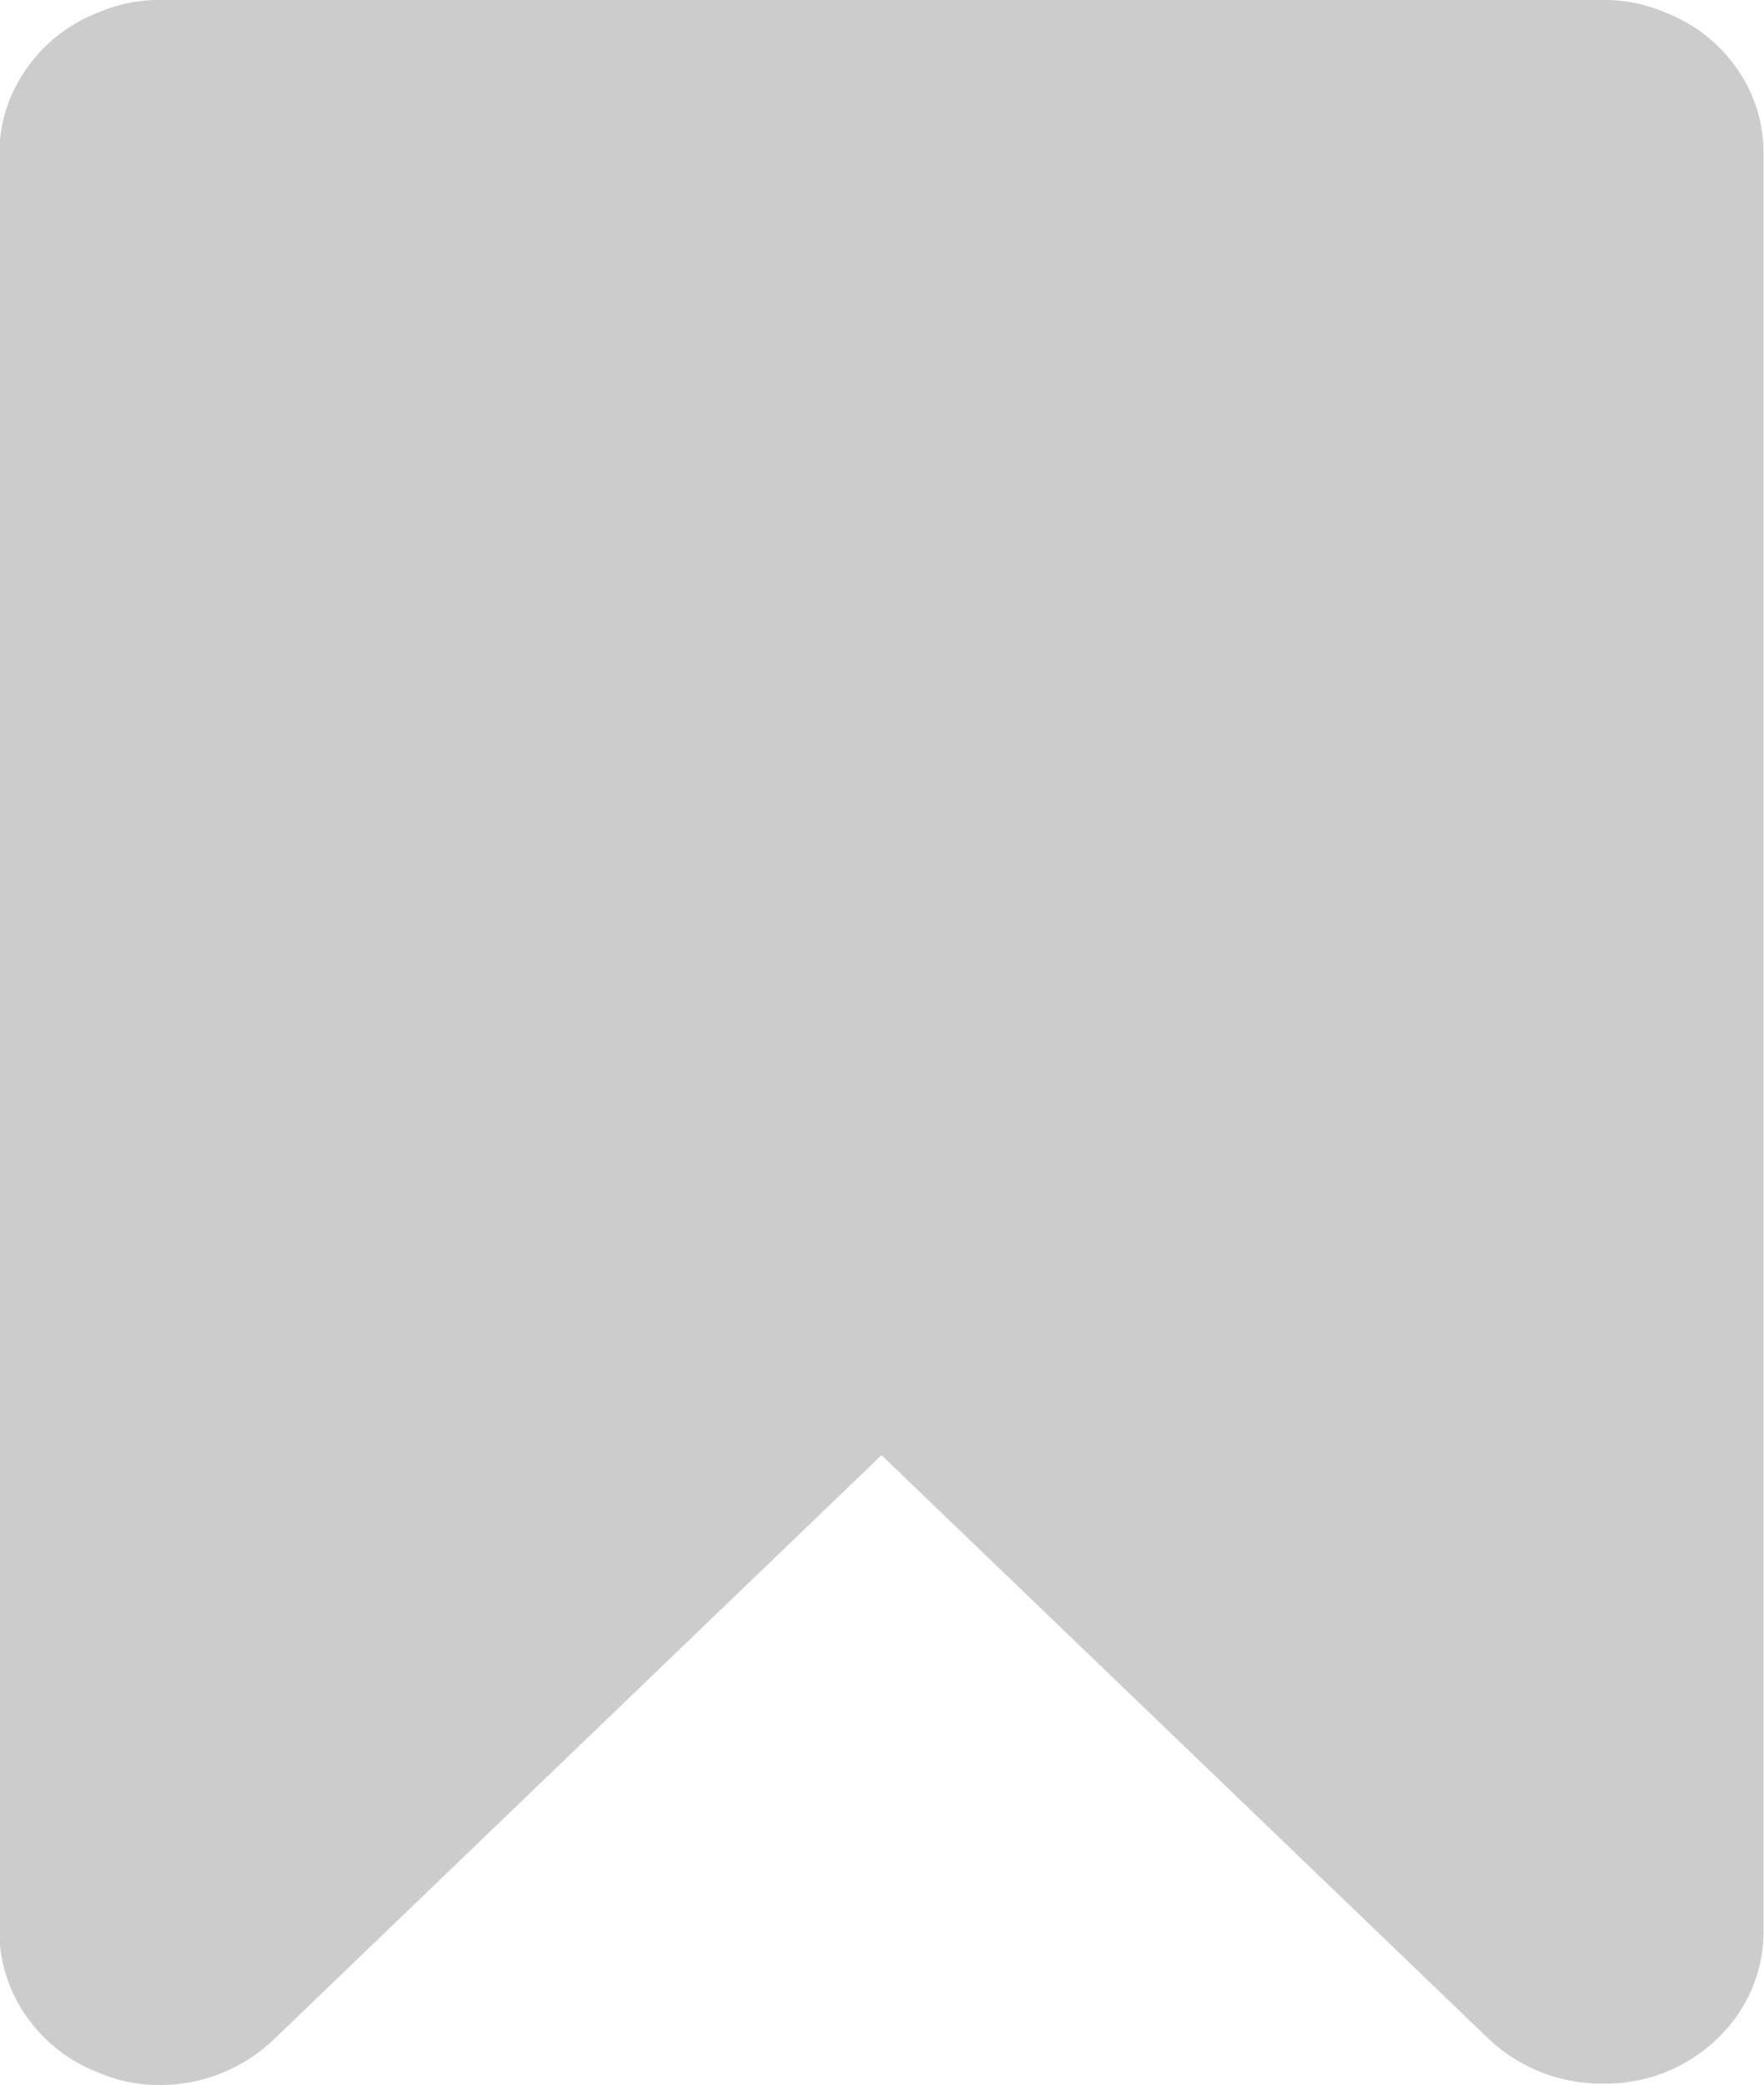 <svg xmlns="http://www.w3.org/2000/svg" width="15" height="17.73" viewBox="0 0 15 17.73"><defs><style>.a{opacity:0.2;}</style></defs><g class="a"><path d="M48.033.586a1.321,1.321,0,0,0-.615-.481A1.3,1.3,0,0,0,46.9,0H34.62A1.3,1.3,0,0,0,34.1.105a1.32,1.32,0,0,0-.615.481,1.243,1.243,0,0,0-.229.727V16.418a1.244,1.244,0,0,0,.229.727,1.32,1.32,0,0,0,.615.48,1.3,1.3,0,0,0,.516.105,1.4,1.4,0,0,0,.973-.387l5.168-4.969,5.168,4.969a1.4,1.4,0,0,0,.973.375,1.363,1.363,0,0,0,1.131-.574,1.243,1.243,0,0,0,.228-.726V1.313A1.244,1.244,0,0,0,48.033.586Z" transform="translate(-33.261)"/></g></svg>